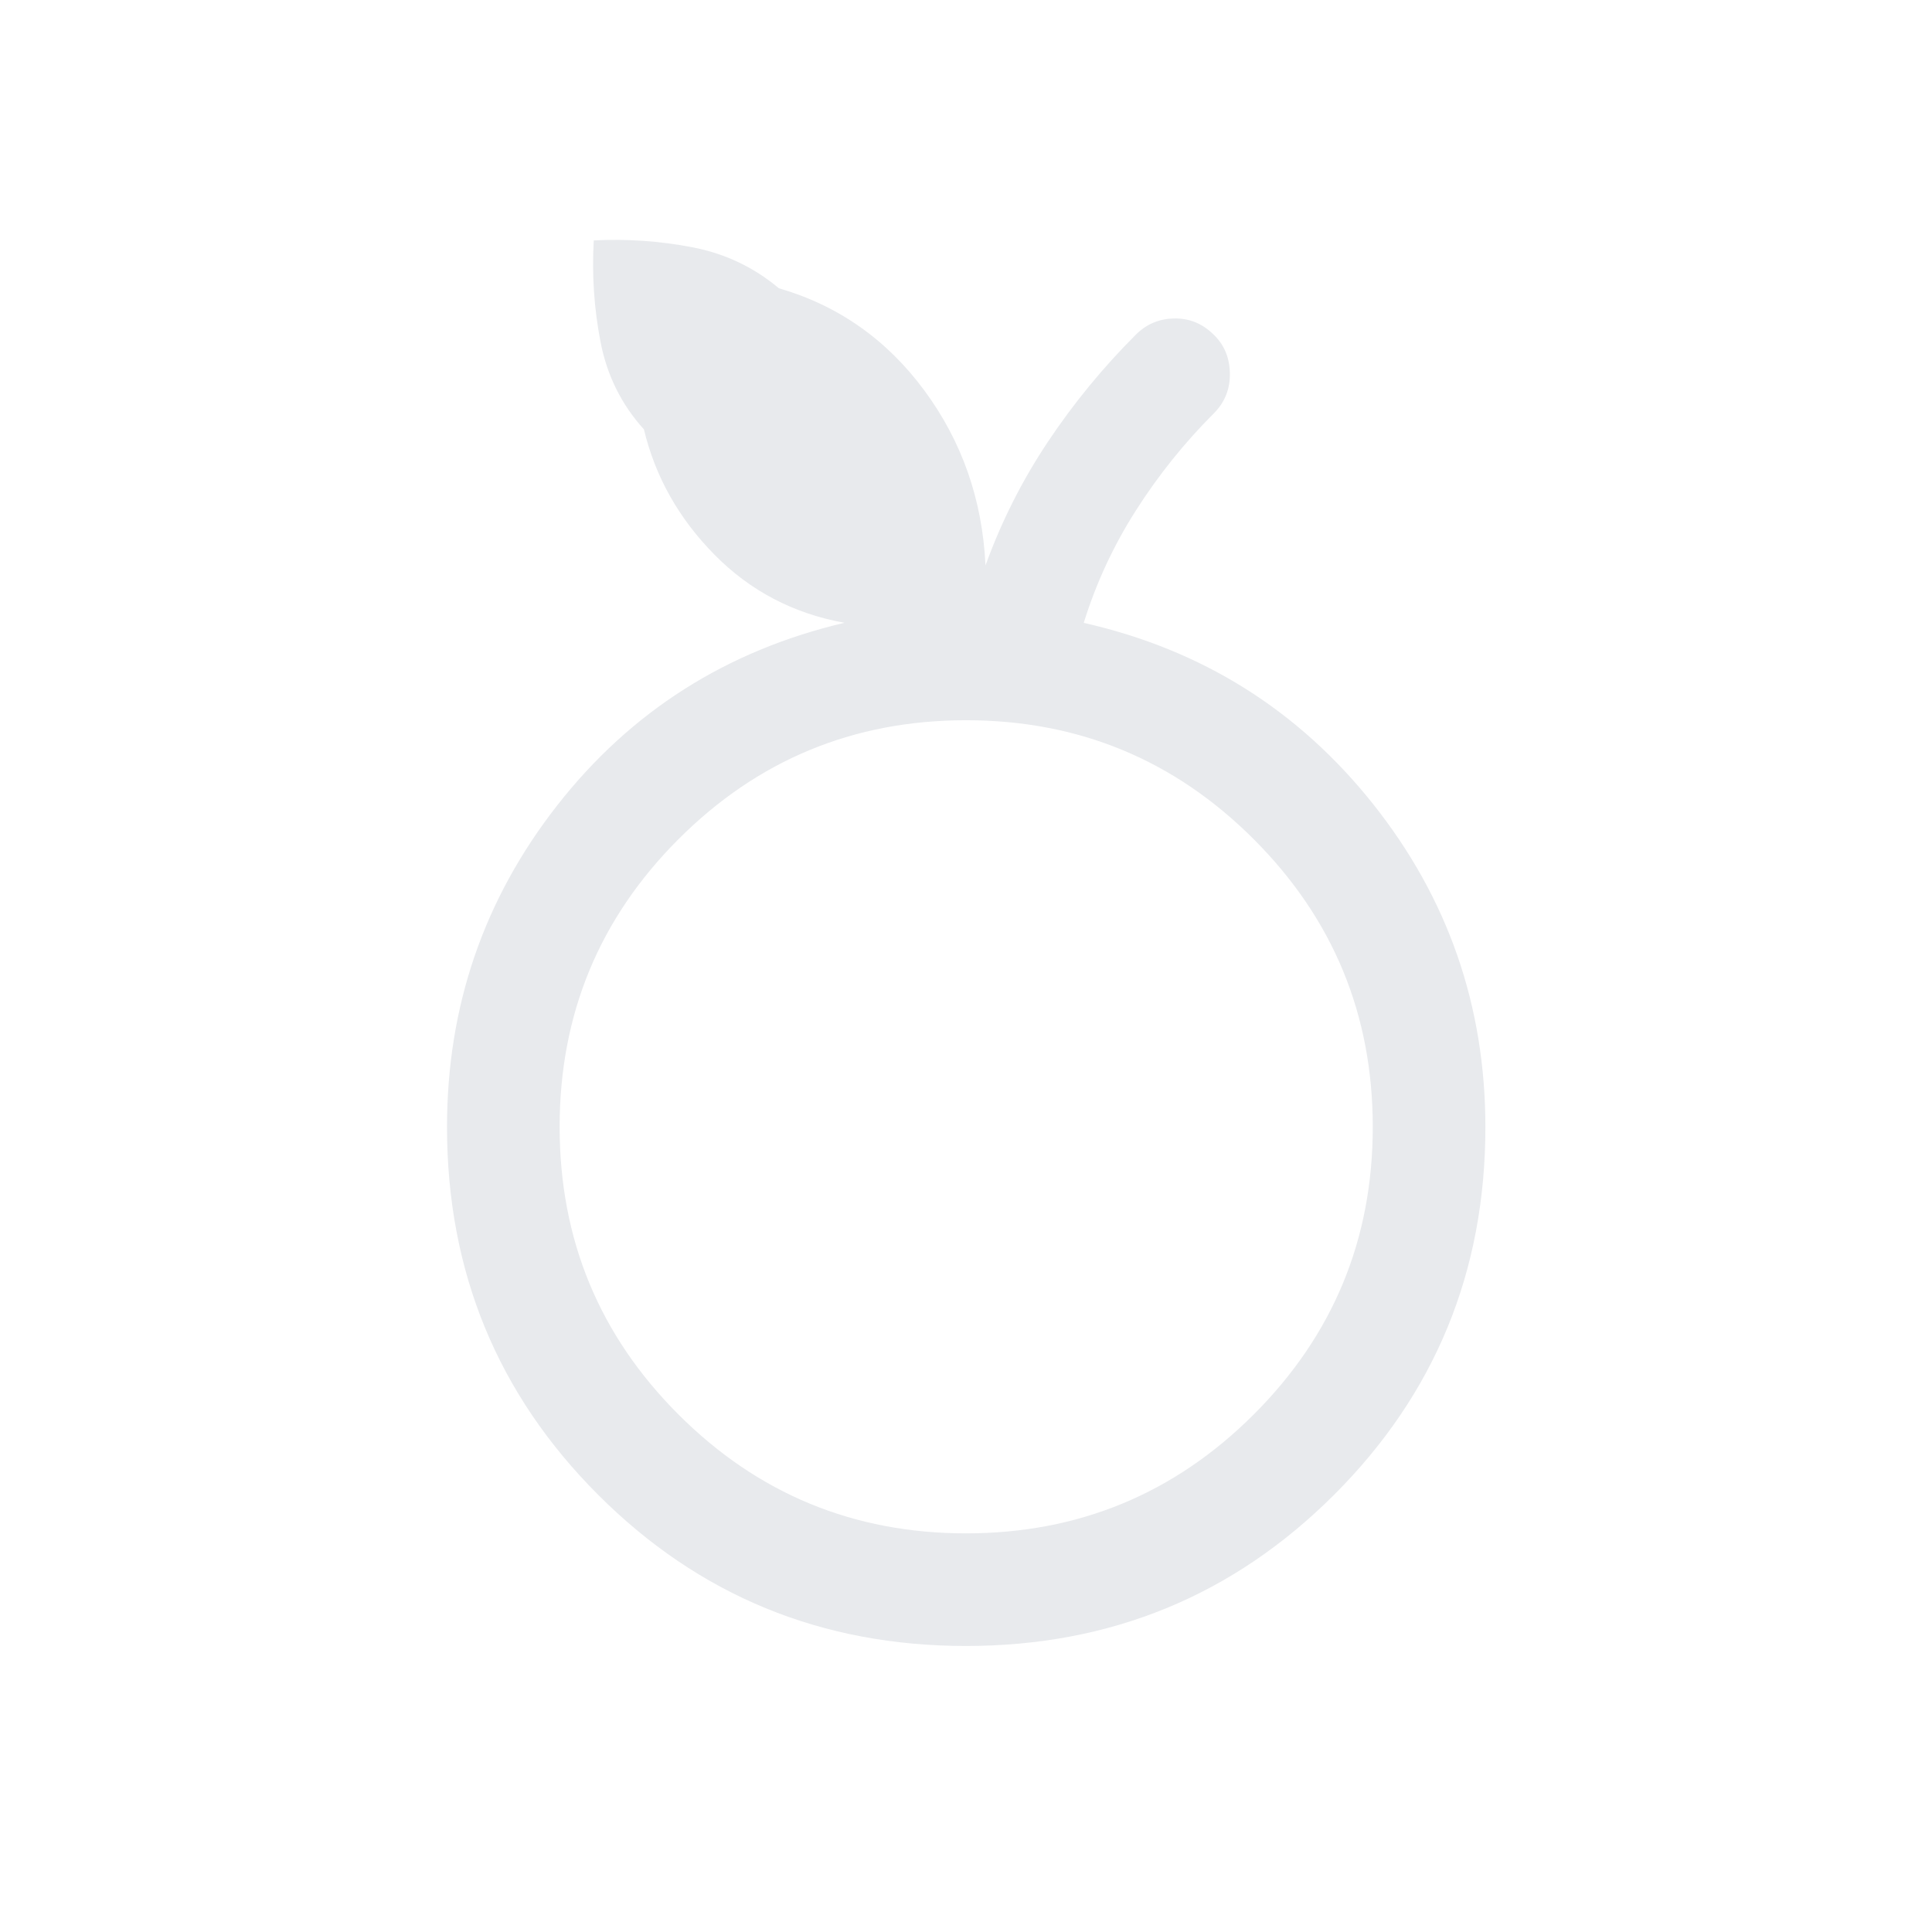 <svg xmlns="http://www.w3.org/2000/svg" height="24px" viewBox="0 -960 960 960" width="24px" fill="#e8eaed"><path d="M479.99-142.12q-107.68 0-182.77-75.11-75.1-75.12-75.1-182.77 0-89.85 54.79-159.85 54.78-69.99 142.71-90.69-37.97-6.84-64.58-33.82-26.62-26.98-35.08-62.29-16.69-18.42-21.54-43.35-4.84-24.92-3.38-50.54 24.65-1.26 48.96 3.4 24.31 4.67 43 20.37 44.31 12.85 72.35 50.85 28.03 38 30.34 86.88 11.81-32.65 30.98-61.39 19.17-28.74 43.71-53.26 7.81-7.81 18.91-8.06 11.09-.25 19.21 7.5 8.31 7.56 8.61 19.46.31 11.91-7.97 20.19-21.95 21.95-38.69 48.2-16.74 26.25-25.95 55.9 88 19.89 143.79 90.04 55.79 70.16 55.79 160.53 0 107.63-75.21 182.72-75.2 75.09-182.88 75.09Zm.02-55.96q83.8 0 142.95-59.06 59.16-59.07 59.16-142.87 0-83.8-59.11-142.95-59.1-59.16-142.96-59.16-83.86 0-142.92 59.11-59.05 59.1-59.05 142.96 0 83.86 59.06 142.92 59.07 59.05 142.87 59.05ZM480-400Z"/></svg>